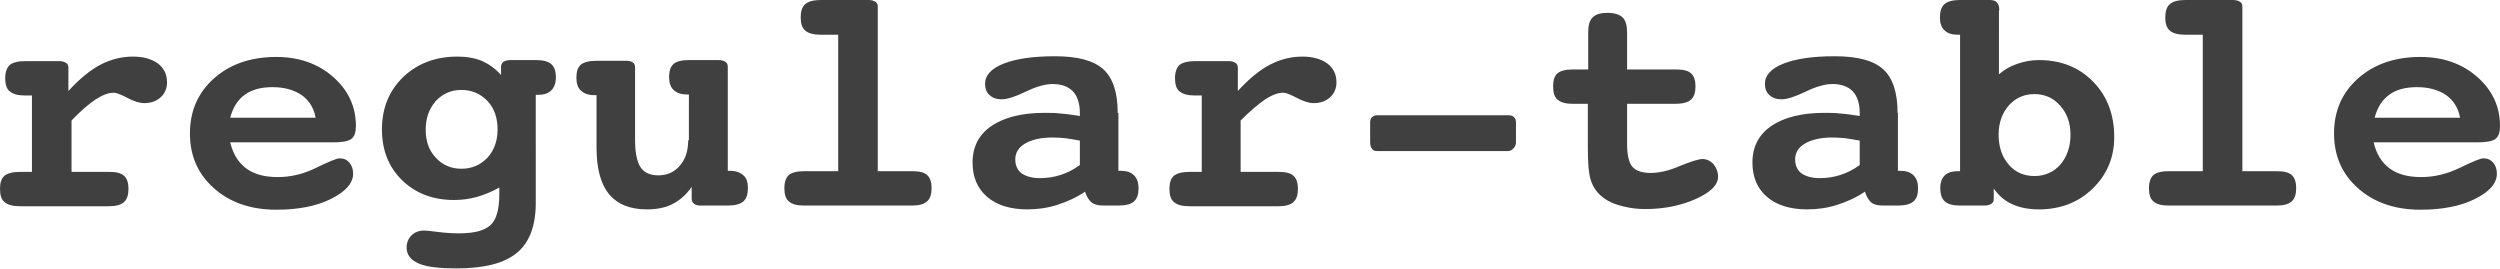 <?xml version="1.0" encoding="utf-8"?>
<!-- Generator: Adobe Illustrator 27.0.0, SVG Export Plug-In . SVG Version: 6.00 Build 0)  -->
<svg version="1.1" id="Layer_1" xmlns="http://www.w3.org/2000/svg" xmlns:xlink="http://www.w3.org/1999/xlink" x="0px" y="0px"
	 viewBox="0 0 720 77.4" style="enable-background:new 0 0 720 77.4;" xml:space="preserve">
<style type="text/css">
	.st0{fill:#404041;}
</style>
<g>
	<path class="st0" d="M27.6,28.6c2-1.3,3.7-1.9,5.2-1.9c0.7,0,2,0.5,3.9,1.5c1.9,1,3.5,1.5,4.9,1.5c1.9,0,3.5-0.6,4.7-1.7
		c1.2-1.1,1.8-2.6,1.8-4.3c0-2.3-0.9-4.1-2.6-5.4c-1.8-1.3-4.2-2-7.2-2c-3.3,0-6.4,0.8-9.3,2.3c-2.9,1.5-6,4-9.3,7.6v-6.7
		c0-0.6-0.2-1.1-0.7-1.4c-0.5-0.3-1.1-0.5-1.9-0.5H7.3c-2.1,0-3.6,0.4-4.5,1.1c-0.8,0.8-1.3,2-1.3,3.8c0,1.8,0.4,3.1,1.3,3.8
		c0.9,0.8,2.4,1.2,4.4,1.2h2v22H5.8c-2.1,0-3.6,0.4-4.5,1.1c-0.9,0.8-1.3,2-1.3,3.8c0,1.8,0.4,3.1,1.3,3.8c0.9,0.8,2.4,1.2,4.5,1.2
		h25.5c2.1,0,3.5-0.4,4.4-1.2c0.9-0.8,1.3-2.1,1.3-3.8c0-1.7-0.4-3-1.3-3.8c-0.9-0.8-2.3-1.1-4.4-1.1H20.6V34.7
		C23.3,31.9,25.6,29.9,27.6,28.6L27.6,28.6z M95.8,41c2.7,0,4.5-0.3,5.4-1c0.9-0.7,1.3-1.9,1.3-3.7c0-5.6-2.2-10.3-6.5-14.1
		c-4.3-3.8-9.8-5.8-16.4-5.8c-7.4,0-13.4,2.1-18,6.2c-4.6,4.1-6.9,9.4-6.9,15.8c0,6.5,2.3,11.7,6.9,15.8c4.6,4.1,10.6,6.2,18,6.2
		c6.2,0,11.5-1,15.7-3.1c4.2-2.1,6.4-4.5,6.4-7.3c0-1.3-0.4-2.4-1.1-3.2c-0.7-0.8-1.6-1.2-2.8-1.2c-0.8,0-3,0.9-6.7,2.7
		C87.5,50.1,83.8,51,80,51c-3.8,0-6.8-0.8-9.1-2.5c-2.3-1.7-3.8-4.2-4.6-7.5H95.8L95.8,41z M66.3,33.9c0.8-3,2.2-5.2,4.2-6.6
		c2-1.5,4.7-2.2,8-2.2c3.4,0,6.2,0.8,8.4,2.3c2.1,1.5,3.5,3.7,4,6.5H66.3L66.3,33.9z M140.4,29.1c2,2.1,2.9,4.9,2.9,8.2
		c0,3.3-1,6-2.9,8.1c-2,2.1-4.5,3.2-7.5,3.2c-3,0-5.5-1.1-7.4-3.2c-2-2.1-2.9-4.8-2.9-8.1c0-3.3,1-6,2.9-8.2c2-2.1,4.4-3.2,7.4-3.2
		C135.9,25.9,138.4,27,140.4,29.1L140.4,29.1z M138.9,17.6c-2.1-0.9-4.5-1.3-7.2-1.3c-6.3,0-11.5,2-15.6,5.9c-4.1,4-6.1,9-6.1,15.1
		c0,5.9,1.9,10.8,5.8,14.6c3.9,3.8,8.9,5.7,15,5.7c2.3,0,4.5-0.3,6.6-0.9c2.1-0.6,4.3-1.5,6.4-2.7v2c0,4.2-0.8,7.2-2.5,8.8
		c-1.7,1.6-4.7,2.4-9,2.4c-1.9,0-3.9-0.1-6.2-0.4c-2.2-0.3-3.5-0.4-3.9-0.4c-1.6,0-2.8,0.5-3.7,1.4c-0.9,0.9-1.4,2.1-1.4,3.5
		c0,2.1,1.2,3.6,3.5,4.6c2.3,1,6,1.4,10.9,1.4c8,0,13.8-1.5,17.4-4.5c3.6-3,5.4-7.8,5.4-14.4V27.3h0.8c1.6,0,2.8-0.4,3.7-1.3
		c0.8-0.8,1.3-2.1,1.3-3.7c0-1.7-0.4-3-1.3-3.8c-0.9-0.8-2.3-1.2-4.4-1.2h-7.4c-0.9,0-1.5,0.2-2,0.5c-0.4,0.3-0.7,0.8-0.7,1.4v2.4
		C142.7,19.8,140.9,18.5,138.9,17.6L138.9,17.6z M198.2,40.4c0,3-0.8,5.5-2.4,7.3c-1.6,1.9-3.7,2.8-6.2,2.8c-2.4,0-4.1-0.8-5.1-2.3
		c-1-1.5-1.6-4.1-1.6-7.8v-21c0-0.6-0.2-1.1-0.6-1.4c-0.4-0.3-1.1-0.5-1.9-0.5h-8.6c-2.1,0-3.6,0.4-4.5,1.1c-0.9,0.8-1.3,2-1.3,3.8
		c0,1.6,0.4,2.9,1.3,3.7c0.9,0.8,2.1,1.3,3.7,1.3h0.8v15.1c0,6,1.2,10.5,3.6,13.4c2.4,2.9,6,4.4,10.9,4.4c2.9,0,5.4-0.5,7.5-1.6
		c2.1-1.1,3.9-2.7,5.4-4.9v3.4c0,0.6,0.2,1.1,0.7,1.5c0.5,0.4,1.1,0.5,2,0.5h7.7c2.1,0,3.6-0.4,4.5-1.2c0.9-0.8,1.3-2.1,1.3-3.9
		c0-1.6-0.4-2.8-1.3-3.6c-0.9-0.8-2.1-1.3-3.8-1.3h-0.7v-30c0-0.6-0.2-1.1-0.7-1.4c-0.5-0.3-1.1-0.5-1.9-0.5h-8.6
		c-2.1,0-3.6,0.4-4.4,1.1c-0.9,0.8-1.3,2-1.3,3.8c0,1.6,0.4,2.9,1.3,3.7c0.8,0.8,2.1,1.3,3.7,1.3h0.7V40.4L198.2,40.4z M252.8,1.9
		c0-0.6-0.2-1.1-0.7-1.4c-0.5-0.3-1.1-0.5-2-0.5h-13.7c-2.1,0-3.6,0.4-4.5,1.2c-0.9,0.8-1.3,2.1-1.3,3.8c0,1.8,0.4,3,1.3,3.8
		c0.9,0.8,2.4,1.2,4.5,1.2h5v39.3h-9.8c-2.1,0-3.6,0.4-4.4,1.1c-0.8,0.7-1.3,2-1.3,3.8c0,1.8,0.4,3.1,1.3,3.8
		c0.9,0.8,2.3,1.2,4.4,1.2h31c2.1,0,3.5-0.4,4.4-1.2c0.9-0.8,1.3-2.1,1.3-3.8c0-1.7-0.4-3-1.3-3.8c-0.9-0.8-2.3-1.1-4.4-1.1h-9.8
		V1.9L252.8,1.9z M321.9,32.5c0-5.9-1.4-10.1-4.2-12.6c-2.8-2.5-7.4-3.7-13.9-3.7c-6.2,0-11.1,0.7-14.7,2.1
		c-3.6,1.4-5.4,3.4-5.4,5.8c0,1.4,0.4,2.5,1.3,3.3c0.9,0.8,2,1.2,3.5,1.2c1.5,0,3.8-0.7,6.9-2.2c3.1-1.5,5.7-2.2,7.7-2.2
		c2.6,0,4.5,0.7,5.9,2.1c1.3,1.4,2,3.5,2,6.2v0.9c-2-0.3-3.9-0.6-5.5-0.7c-1.6-0.2-3.2-0.2-4.7-0.2c-6.5,0-11.6,1.3-15.3,3.8
		c-3.6,2.5-5.4,6-5.4,10.5c0,4.2,1.4,7.5,4.2,9.9c2.8,2.4,6.7,3.6,11.6,3.6c2.9,0,5.8-0.4,8.6-1.3c2.8-0.9,5.5-2.1,8-3.8
		c0.5,1.5,1.1,2.5,1.9,3.1c0.7,0.6,1.9,0.9,3.4,0.9h4.3c2.1,0,3.6-0.4,4.5-1.2c0.9-0.8,1.3-2,1.3-3.8c0-1.6-0.4-2.8-1.3-3.7
		c-0.9-0.9-2.1-1.3-3.8-1.3h-0.7V32.5L321.9,32.5z M310.9,47.6c-1.8,1.3-3.6,2.2-5.5,2.8c-1.9,0.6-3.8,0.9-5.9,0.9
		c-2.3,0-4-0.5-5.3-1.4c-1.2-0.9-1.8-2.3-1.8-4c0-2,1-3.5,2.9-4.6c1.9-1.1,4.5-1.7,7.9-1.7c1.1,0,2.3,0.1,3.6,0.2
		c1.3,0.2,2.7,0.4,4.2,0.7V47.6L310.9,47.6z M364.4,28.6c2-1.3,3.7-1.9,5.2-1.9c0.7,0,2,0.5,3.9,1.5c1.9,1,3.5,1.5,4.9,1.5
		c1.9,0,3.5-0.6,4.7-1.7c1.2-1.1,1.8-2.6,1.8-4.3c0-2.3-0.9-4.1-2.6-5.4c-1.8-1.3-4.2-2-7.2-2c-3.3,0-6.4,0.8-9.3,2.3
		c-2.9,1.5-6,4-9.3,7.6v-6.7c0-0.6-0.2-1.1-0.7-1.4c-0.5-0.3-1.1-0.5-1.9-0.5h-9.7c-2.1,0-3.6,0.4-4.5,1.1c-0.8,0.8-1.3,2-1.3,3.8
		c0,1.8,0.4,3.1,1.3,3.8c0.9,0.8,2.4,1.2,4.4,1.2h2v22h-3.5c-2.1,0-3.6,0.4-4.5,1.1c-0.9,0.8-1.3,2-1.3,3.8c0,1.8,0.4,3.1,1.3,3.8
		c0.9,0.8,2.4,1.2,4.5,1.2h25.5c2.1,0,3.5-0.4,4.4-1.2c0.9-0.8,1.3-2.1,1.3-3.8c0-1.7-0.4-3-1.3-3.8c-0.9-0.8-2.3-1.1-4.4-1.1h-10.8
		V34.7C360.1,31.9,362.5,29.9,364.4,28.6L364.4,28.6z M395.1,33.8c-0.4,0.4-0.5,0.9-0.5,1.5V41c0,0.8,0.2,1.4,0.5,1.8
		c0.3,0.5,0.8,0.7,1.4,0.7h37.9c0.5,0,1.1-0.3,1.5-0.8c0.5-0.5,0.7-1.1,0.7-1.7v-5.7c0-0.7-0.2-1.2-0.6-1.6
		c-0.4-0.4-0.9-0.5-1.7-0.5h-37.9C396,33.2,395.5,33.4,395.1,33.8L395.1,33.8z M468.6,9.4c0-2.1-0.4-3.5-1.3-4.4
		c-0.9-0.8-2.3-1.3-4.3-1.3c-2,0-3.4,0.4-4.3,1.3c-0.9,0.8-1.3,2.3-1.3,4.4V20H453c-2.1,0-3.6,0.4-4.4,1.1c-0.9,0.7-1.3,2-1.3,3.8
		c0,1.8,0.4,3.1,1.3,3.8c0.9,0.8,2.3,1.2,4.4,1.2h4.3v11.6v1c0,4,0.2,6.8,0.6,8.5c0.4,1.7,1.1,3.1,2.1,4.3c1.4,1.6,3.2,2.8,5.6,3.6
		c2.4,0.8,5.1,1.3,8.3,1.3c5.4,0,10.2-1,14.5-2.9c4.2-1.9,6.4-4,6.4-6.4c0-1.4-0.5-2.6-1.3-3.6c-0.9-1-2-1.5-3.2-1.5
		c-1.1,0-3.3,0.7-6.5,2c-3.2,1.4-6,2-8.4,2c-2.5,0-4.3-0.6-5.3-1.8c-1-1.2-1.5-3.4-1.5-6.7V29.9h13.9c2.1,0,3.6-0.4,4.5-1.2
		c0.9-0.8,1.3-2.1,1.3-3.8c0-1.7-0.4-3-1.3-3.8c-0.9-0.8-2.4-1.1-4.5-1.1h-13.9V9.4L468.6,9.4z M546.5,32.5c0-5.9-1.4-10.1-4.2-12.6
		c-2.8-2.5-7.4-3.7-13.9-3.7c-6.2,0-11.1,0.7-14.7,2.1c-3.6,1.4-5.4,3.4-5.4,5.8c0,1.4,0.4,2.5,1.3,3.3c0.9,0.8,2,1.2,3.5,1.2
		c1.5,0,3.8-0.7,6.9-2.2c3.1-1.5,5.7-2.2,7.7-2.2c2.6,0,4.5,0.7,5.9,2.1c1.3,1.4,2,3.5,2,6.2v0.9c-2-0.3-3.9-0.6-5.5-0.7
		c-1.6-0.2-3.2-0.2-4.7-0.2c-6.5,0-11.6,1.3-15.3,3.8c-3.6,2.5-5.4,6-5.4,10.5c0,4.2,1.4,7.5,4.2,9.9c2.8,2.4,6.7,3.6,11.6,3.6
		c2.9,0,5.8-0.4,8.6-1.3s5.5-2.1,8-3.8c0.5,1.5,1.1,2.5,1.8,3.1c0.7,0.6,1.9,0.9,3.4,0.9h4.3c2.1,0,3.6-0.4,4.5-1.2
		c0.9-0.8,1.3-2,1.3-3.8c0-1.6-0.4-2.8-1.3-3.7c-0.9-0.9-2.1-1.3-3.8-1.3h-0.7V32.5L546.5,32.5z M535.5,47.6
		c-1.8,1.3-3.6,2.2-5.5,2.8c-1.9,0.6-3.8,0.9-5.9,0.9c-2.3,0-4-0.5-5.3-1.4c-1.2-0.9-1.8-2.3-1.8-4c0-2,1-3.5,2.9-4.6
		c1.9-1.1,4.5-1.7,7.9-1.7c1.1,0,2.3,0.1,3.6,0.2c1.3,0.2,2.7,0.4,4.2,0.7V47.6L535.5,47.6z M593.3,30.4c2,2.2,3,5,3,8.4
		c0,3.5-1,6.3-2.9,8.6c-2,2.2-4.5,3.3-7.5,3.3s-5.5-1.1-7.4-3.3c-1.9-2.2-2.9-5.1-2.9-8.6c0-3.4,1-6.2,2.9-8.4
		c2-2.2,4.4-3.3,7.4-3.3C588.9,27.1,591.4,28.2,593.3,30.4L593.3,30.4z M575.8,3c0-1.1-0.2-1.8-0.7-2.3C574.7,0.2,574,0,573,0h-8.5
		c-2.1,0-3.6,0.4-4.5,1.2c-0.9,0.8-1.3,2.1-1.3,3.8c0,1.6,0.4,2.9,1.3,3.7c0.9,0.9,2.1,1.3,3.8,1.3h0.7v39.3h-0.7
		c-1.6,0-2.9,0.4-3.7,1.2c-0.8,0.8-1.3,2-1.3,3.6c0,1.8,0.4,3.1,1.3,3.9c0.9,0.8,2.3,1.2,4.4,1.2h7c0.9,0,1.5-0.2,2-0.5
		c0.5-0.3,0.7-0.8,0.7-1.4v-3c1.4,2,3.1,3.5,5.3,4.5c2.2,1,4.7,1.5,7.7,1.5c6.2,0,11.4-2,15.5-6c4.1-4,6.2-8.9,6.2-14.8
		c0-6.5-2-11.8-6.1-16c-4-4.1-9.2-6.2-15.6-6.2c-2.2,0-4.3,0.4-6.3,1.1c-2,0.7-3.7,1.7-5.2,3V3L575.8,3z M645.8,1.9
		c0-0.6-0.2-1.1-0.7-1.4c-0.5-0.3-1.1-0.5-2-0.5h-13.7c-2.1,0-3.6,0.4-4.5,1.2c-0.9,0.8-1.3,2.1-1.3,3.8c0,1.8,0.4,3,1.3,3.8
		c0.9,0.8,2.4,1.2,4.5,1.2h5v39.3h-9.8c-2.1,0-3.6,0.4-4.4,1.1c-0.8,0.7-1.3,2-1.3,3.8c0,1.8,0.4,3.1,1.3,3.8
		c0.9,0.8,2.3,1.2,4.4,1.2h31c2.1,0,3.5-0.4,4.4-1.2c0.9-0.8,1.3-2.1,1.3-3.8c0-1.7-0.4-3-1.3-3.8c-0.9-0.8-2.3-1.1-4.4-1.1h-9.8
		V1.9L645.8,1.9z M713.3,41c2.7,0,4.5-0.3,5.4-1c0.9-0.7,1.3-1.9,1.3-3.7c0-5.6-2.2-10.3-6.5-14.1c-4.3-3.8-9.8-5.8-16.4-5.8
		c-7.4,0-13.4,2.1-18,6.2c-4.6,4.1-6.9,9.4-6.9,15.8c0,6.5,2.3,11.7,6.9,15.8c4.6,4.1,10.6,6.2,18,6.2c6.2,0,11.5-1,15.7-3.1
		c4.2-2.1,6.3-4.5,6.3-7.3c0-1.3-0.4-2.4-1.1-3.2c-0.7-0.8-1.6-1.2-2.8-1.2c-0.8,0-3,0.9-6.7,2.7c-3.7,1.8-7.4,2.7-11.2,2.7
		c-3.8,0-6.8-0.8-9.1-2.5c-2.3-1.7-3.8-4.2-4.6-7.5H713.3L713.3,41z M683.9,33.9c0.8-3,2.2-5.2,4.2-6.6c2-1.5,4.7-2.2,8-2.2
		c3.4,0,6.2,0.8,8.4,2.3c2.1,1.5,3.5,3.7,4,6.5H683.9L683.9,33.9z"/>
</g>
</svg>
